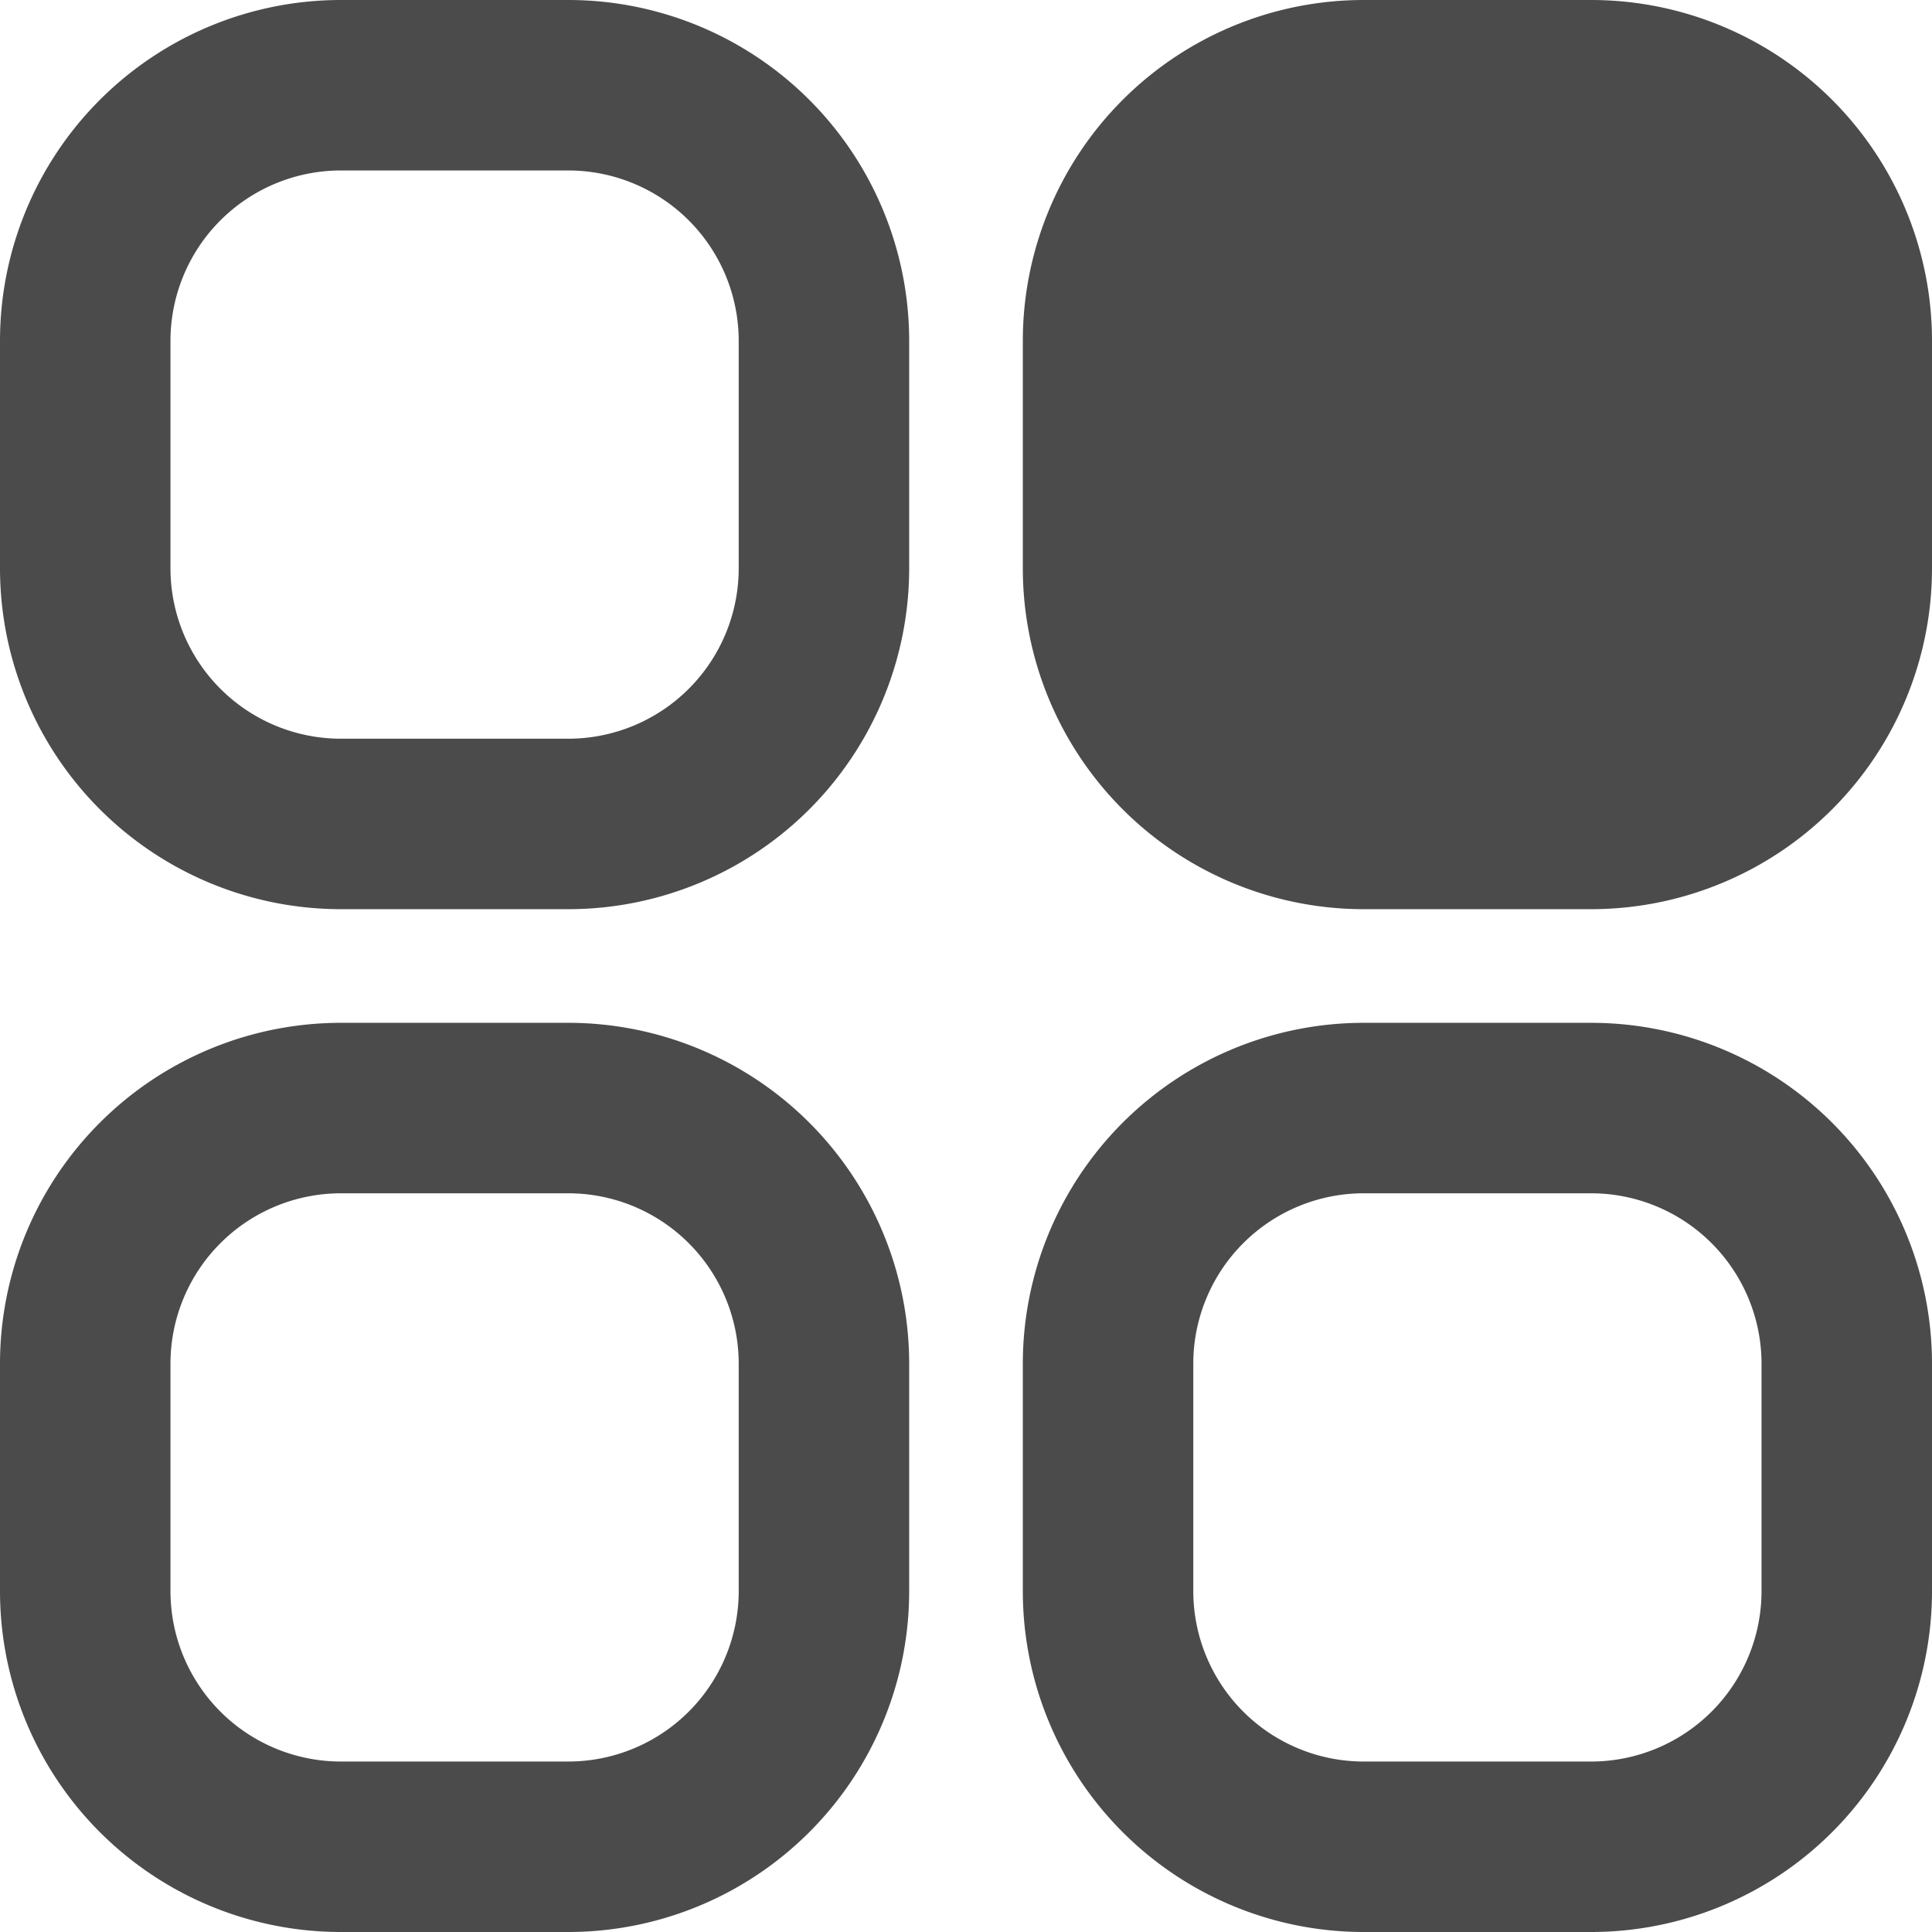 <svg xmlns="http://www.w3.org/2000/svg" width="34" height="34" viewBox="0 0 34 34">
  <path id="Path_13" data-name="Path 13" d="M24,34a6,6,0,0,1-6-6V24a6,6,0,0,1,6-6h4a6,6,0,0,1,6,6v4a6,6,0,0,1-6,6ZM21,24v4a3,3,0,0,0,3,3h4a3,3,0,0,0,3-3V24a3,3,0,0,0-3-3H24A3,3,0,0,0,21,24ZM6,34a6,6,0,0,1-6-6V24a6,6,0,0,1,6-6h4a6,6,0,0,1,6,6v4a6,6,0,0,1-6,6ZM3,24v4a3,3,0,0,0,3,3h4a3,3,0,0,0,3-3V24a3,3,0,0,0-3-3H6A3,3,0,0,0,3,24Zm21-8a6,6,0,0,1-6-6V6a6,6,0,0,1,6-6h4a6,6,0,0,1,6,6v4a6,6,0,0,1-6,6ZM6,16a6,6,0,0,1-6-6V6A6,6,0,0,1,6,0h4a6,6,0,0,1,6,6v4a6,6,0,0,1-6,6ZM3,6v4a3,3,0,0,0,3,3h4a3,3,0,0,0,3-3V6a3,3,0,0,0-3-3H6A3,3,0,0,0,3,6Z" fill="#4b4b4b"/>
</svg>

